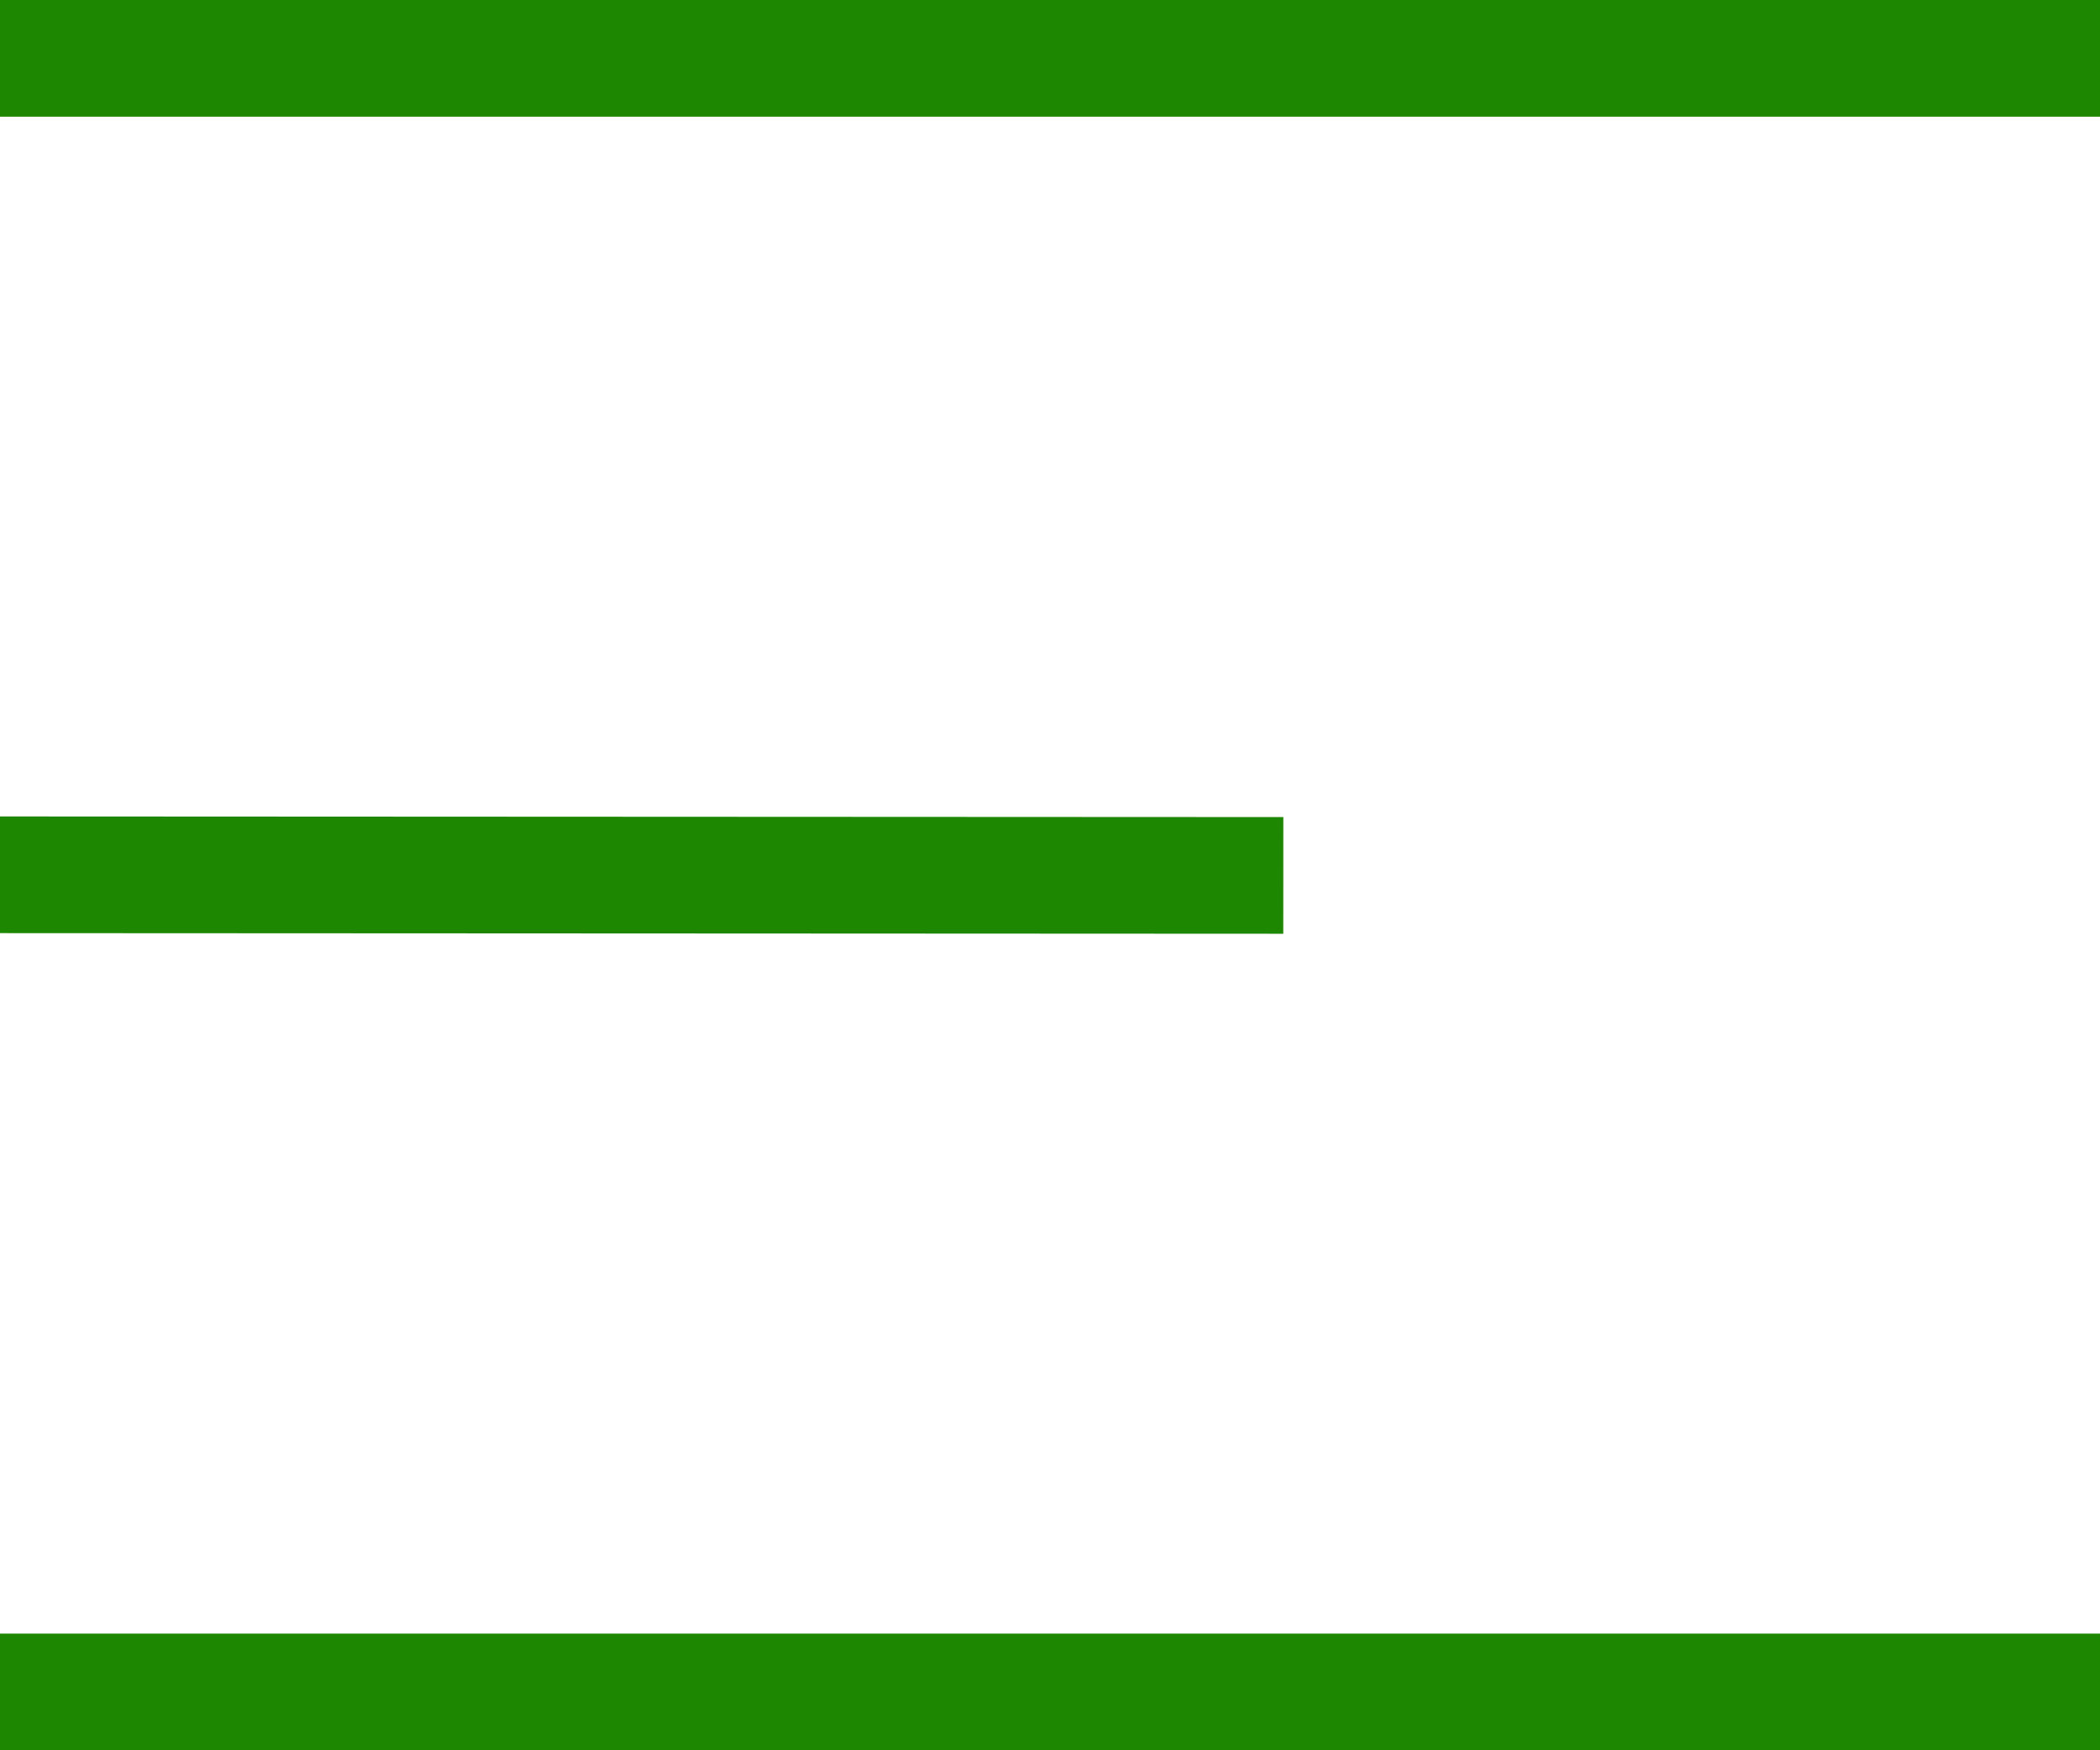<svg width="18" height="15" viewBox="0 0 18 15" fill="none" xmlns="http://www.w3.org/2000/svg">
<rect y="14" width="18" height="1" fill="#1E8702"/>
<rect y="6.997" width="11" height="1" transform="rotate(0.028 0 6.997)" fill="#1E8702"/>
<rect width="18" height="1" fill="#1E8702"/>
</svg>
